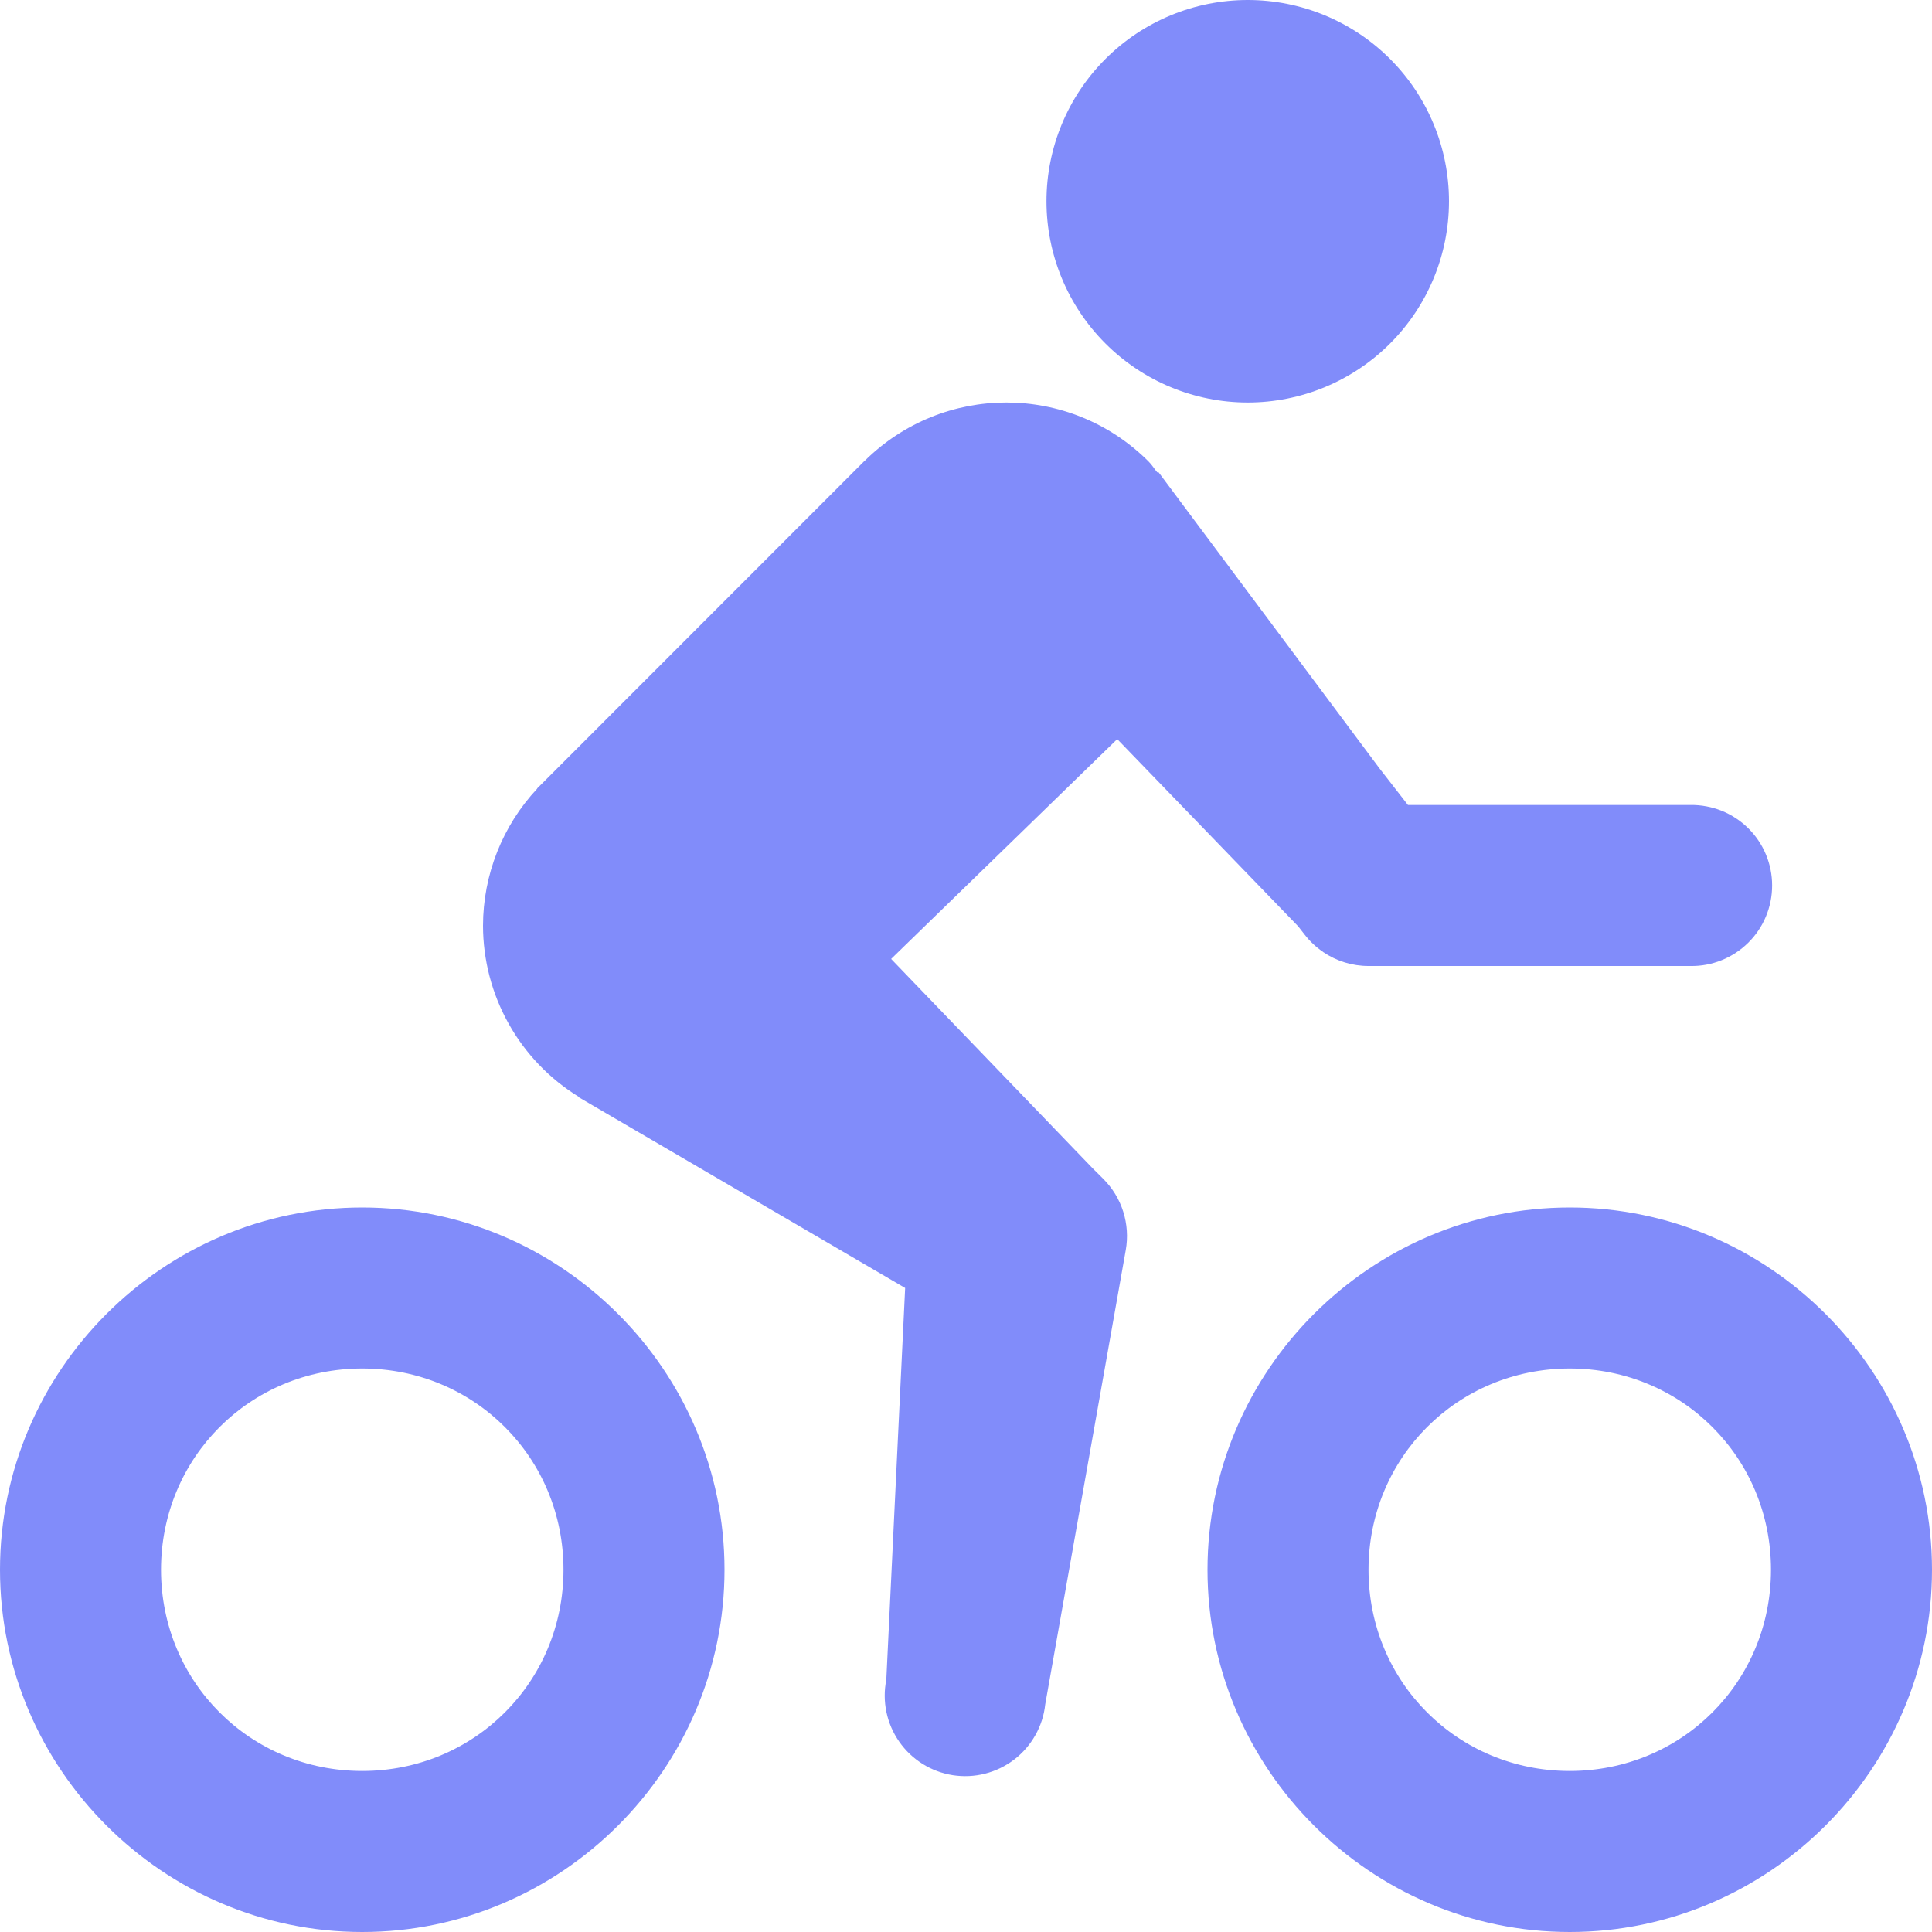 <svg
  viewBox="0 0 32 32"
  fill="#818CFA"
  xmlns="http://www.w3.org/2000/svg"
>
  <path
    d="M20.667 0C19.783 0 18.935 0.351 18.31 0.976C17.684
    1.601 17.333 2.449 17.333 3.333C17.333 4.217 17.684
    5.065 18.31 5.69C18.935 6.315 19.783 6.667 20.667
    6.667C21.551 6.667 22.399 6.315 23.024 5.69C23.649
    5.065 24 4.217 24 3.333C24 2.449 23.649 1.601 23.024
    0.976C22.399 0.351 21.551 0 20.667 0ZM16.667
    6.667C15.818 6.667 14.97 6.991 14.32 7.635C14.32
    7.636 14.318 7.635 14.318 7.635L14.31 7.643L9.034
    12.922C9.014 12.942 8.994 12.962 8.974 12.982L8.898
    13.057V13.062C8.322 13.678 8.001 14.49 8 15.333C8.001
    15.902 8.147 16.46 8.425 16.956C8.702 17.452 9.102
    17.869 9.586 18.167V18.174L14.992 21.333L14.68
    27.823C14.644 27.999 14.645 28.181 14.682 28.358C14.719 28.534
    14.791 28.701 14.894 28.848C14.997 28.996 15.129 29.121 15.281
    29.216C15.434 29.312 15.605 29.375 15.783 29.403C15.96
    29.43 16.142 29.422 16.317 29.377C16.491 29.333 16.655 29.253
    16.798 29.144C16.941 29.035 17.06 28.897 17.148 28.741C17.237
    28.584 17.293 28.411 17.312 28.232L18.646 20.706C18.684 20.493
    18.669 20.274 18.604 20.068C18.539 19.862 18.424 19.675
    18.271 19.523L18.096 19.349L14.76 15.883L18.505 12.242L21.5
    15.341L21.612 15.484C21.696 15.592 21.796 15.686 21.909
    15.763C21.911 15.764 21.912 15.765 21.914 15.766V15.768C22.136
    15.919 22.398 16 22.667 16H28C28.177 16.003 28.352 15.97
    28.516 15.904C28.68 15.838 28.829 15.74 28.955 15.616C29.081
    15.492 29.181 15.344 29.249 15.181C29.317 15.018 29.352 14.843
    29.352 14.667C29.352 14.49 29.317 14.315 29.249 14.152C29.181
    13.989 29.081 13.841 28.955 13.717C28.829 13.593 28.68 13.495
    28.516 13.429C28.352 13.364 28.177 13.331 28
    13.333H23.32L22.854 12.734L19.19 7.823H19.167C19.116
    7.763 19.084 7.703 19.023 7.643C18.372 6.993 17.52 6.667
    16.667 6.667ZM6 20C2.702 20 0 22.702 0 26C0 29.298 2.702 32 6
    32C9.298 32 12 29.298 12 26C12 22.702 9.298 20 6 20ZM26
    20C22.702 20 20 22.702 20 26C20 29.298 22.702 32 26 32C29.298 32
    32 29.298 32 26C32 22.702 29.298 20 26 20ZM6 22.667C7.857
    22.667 9.333 24.143 9.333 26C9.333 27.857 7.857 29.333 6
    29.333C4.143 29.333 2.667 27.857 2.667 26C2.667 24.143
    4.143 22.667 6 22.667ZM26 22.667C27.857 22.667 29.333 24.143
    29.333 26C29.333 27.857 27.857 29.333 26 29.333C24.143 29.333
    22.667 27.857 22.667 26C22.667 24.143 24.143 22.667 26
    22.667Z"
  />
</svg>
